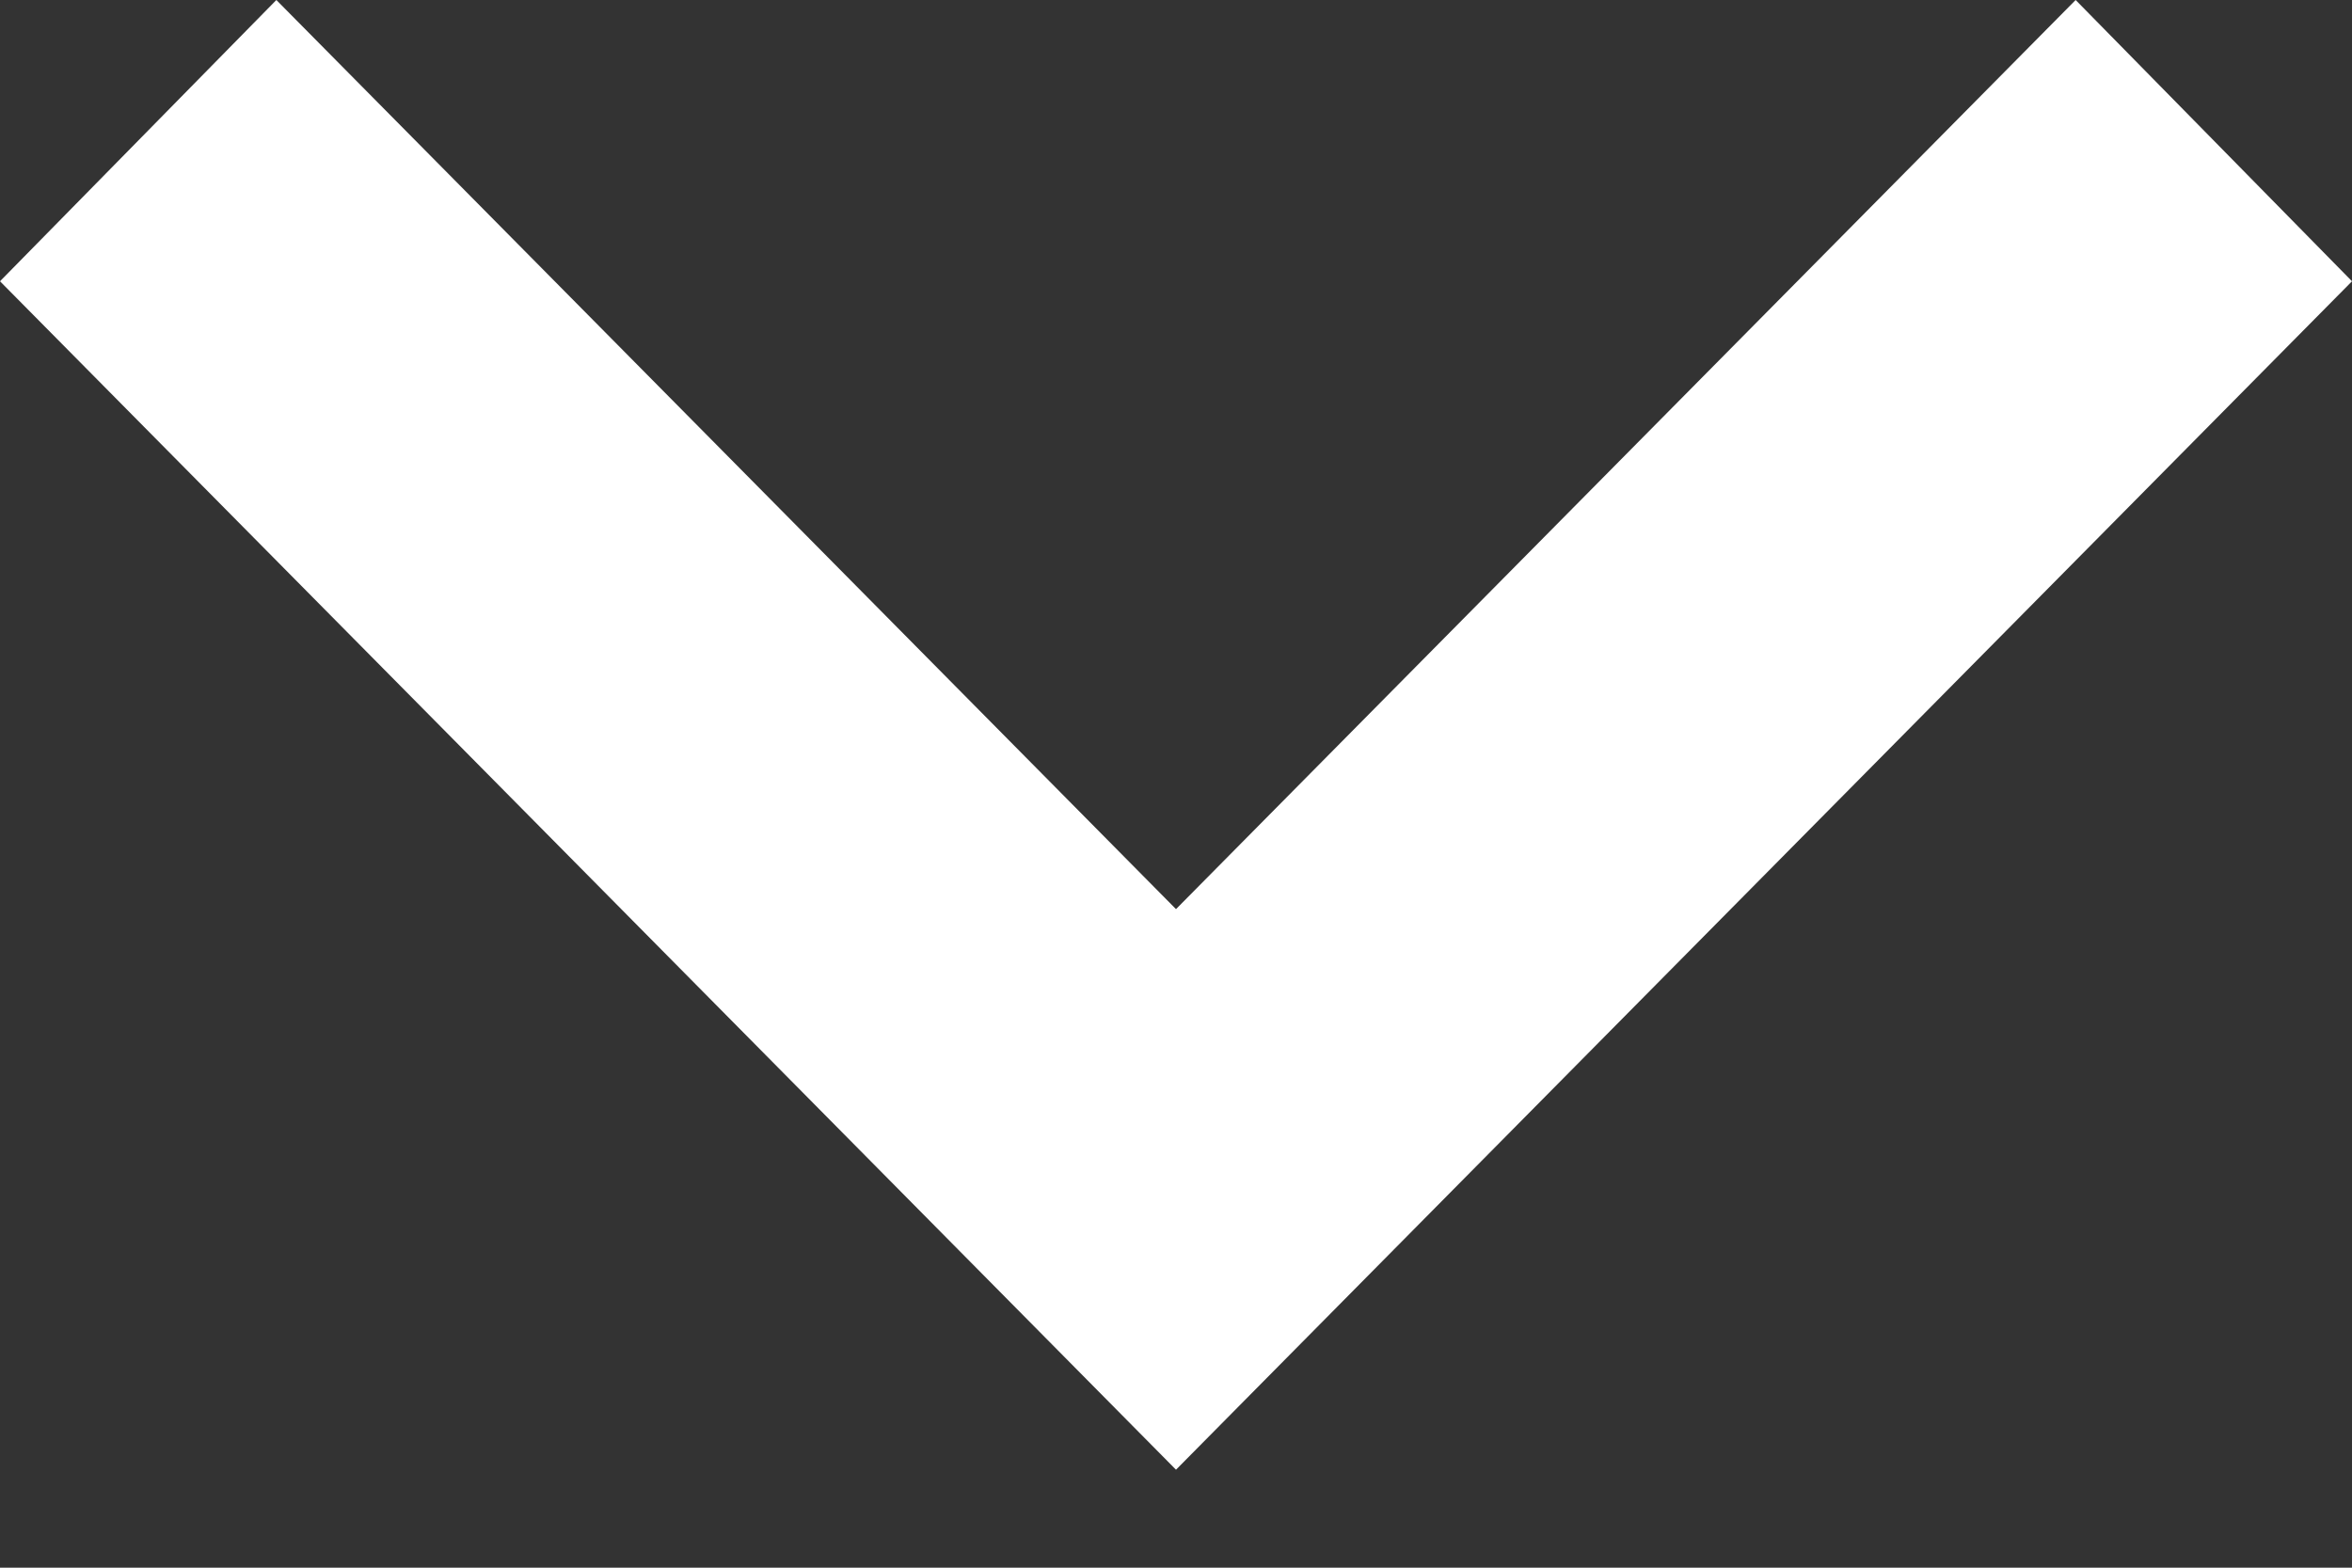 <svg width="18" height="12" viewBox="0 0 18 12" fill="none" xmlns="http://www.w3.org/2000/svg">
<rect x="0" y="0" width="18" height="12" fill="#333333" stroke="none"/>
<path d="M2.115 0L9 6.959L15.885 0L18 2.153L9 11.25L0 2.153L2.115 0Z" fill="white"/>
</svg>
